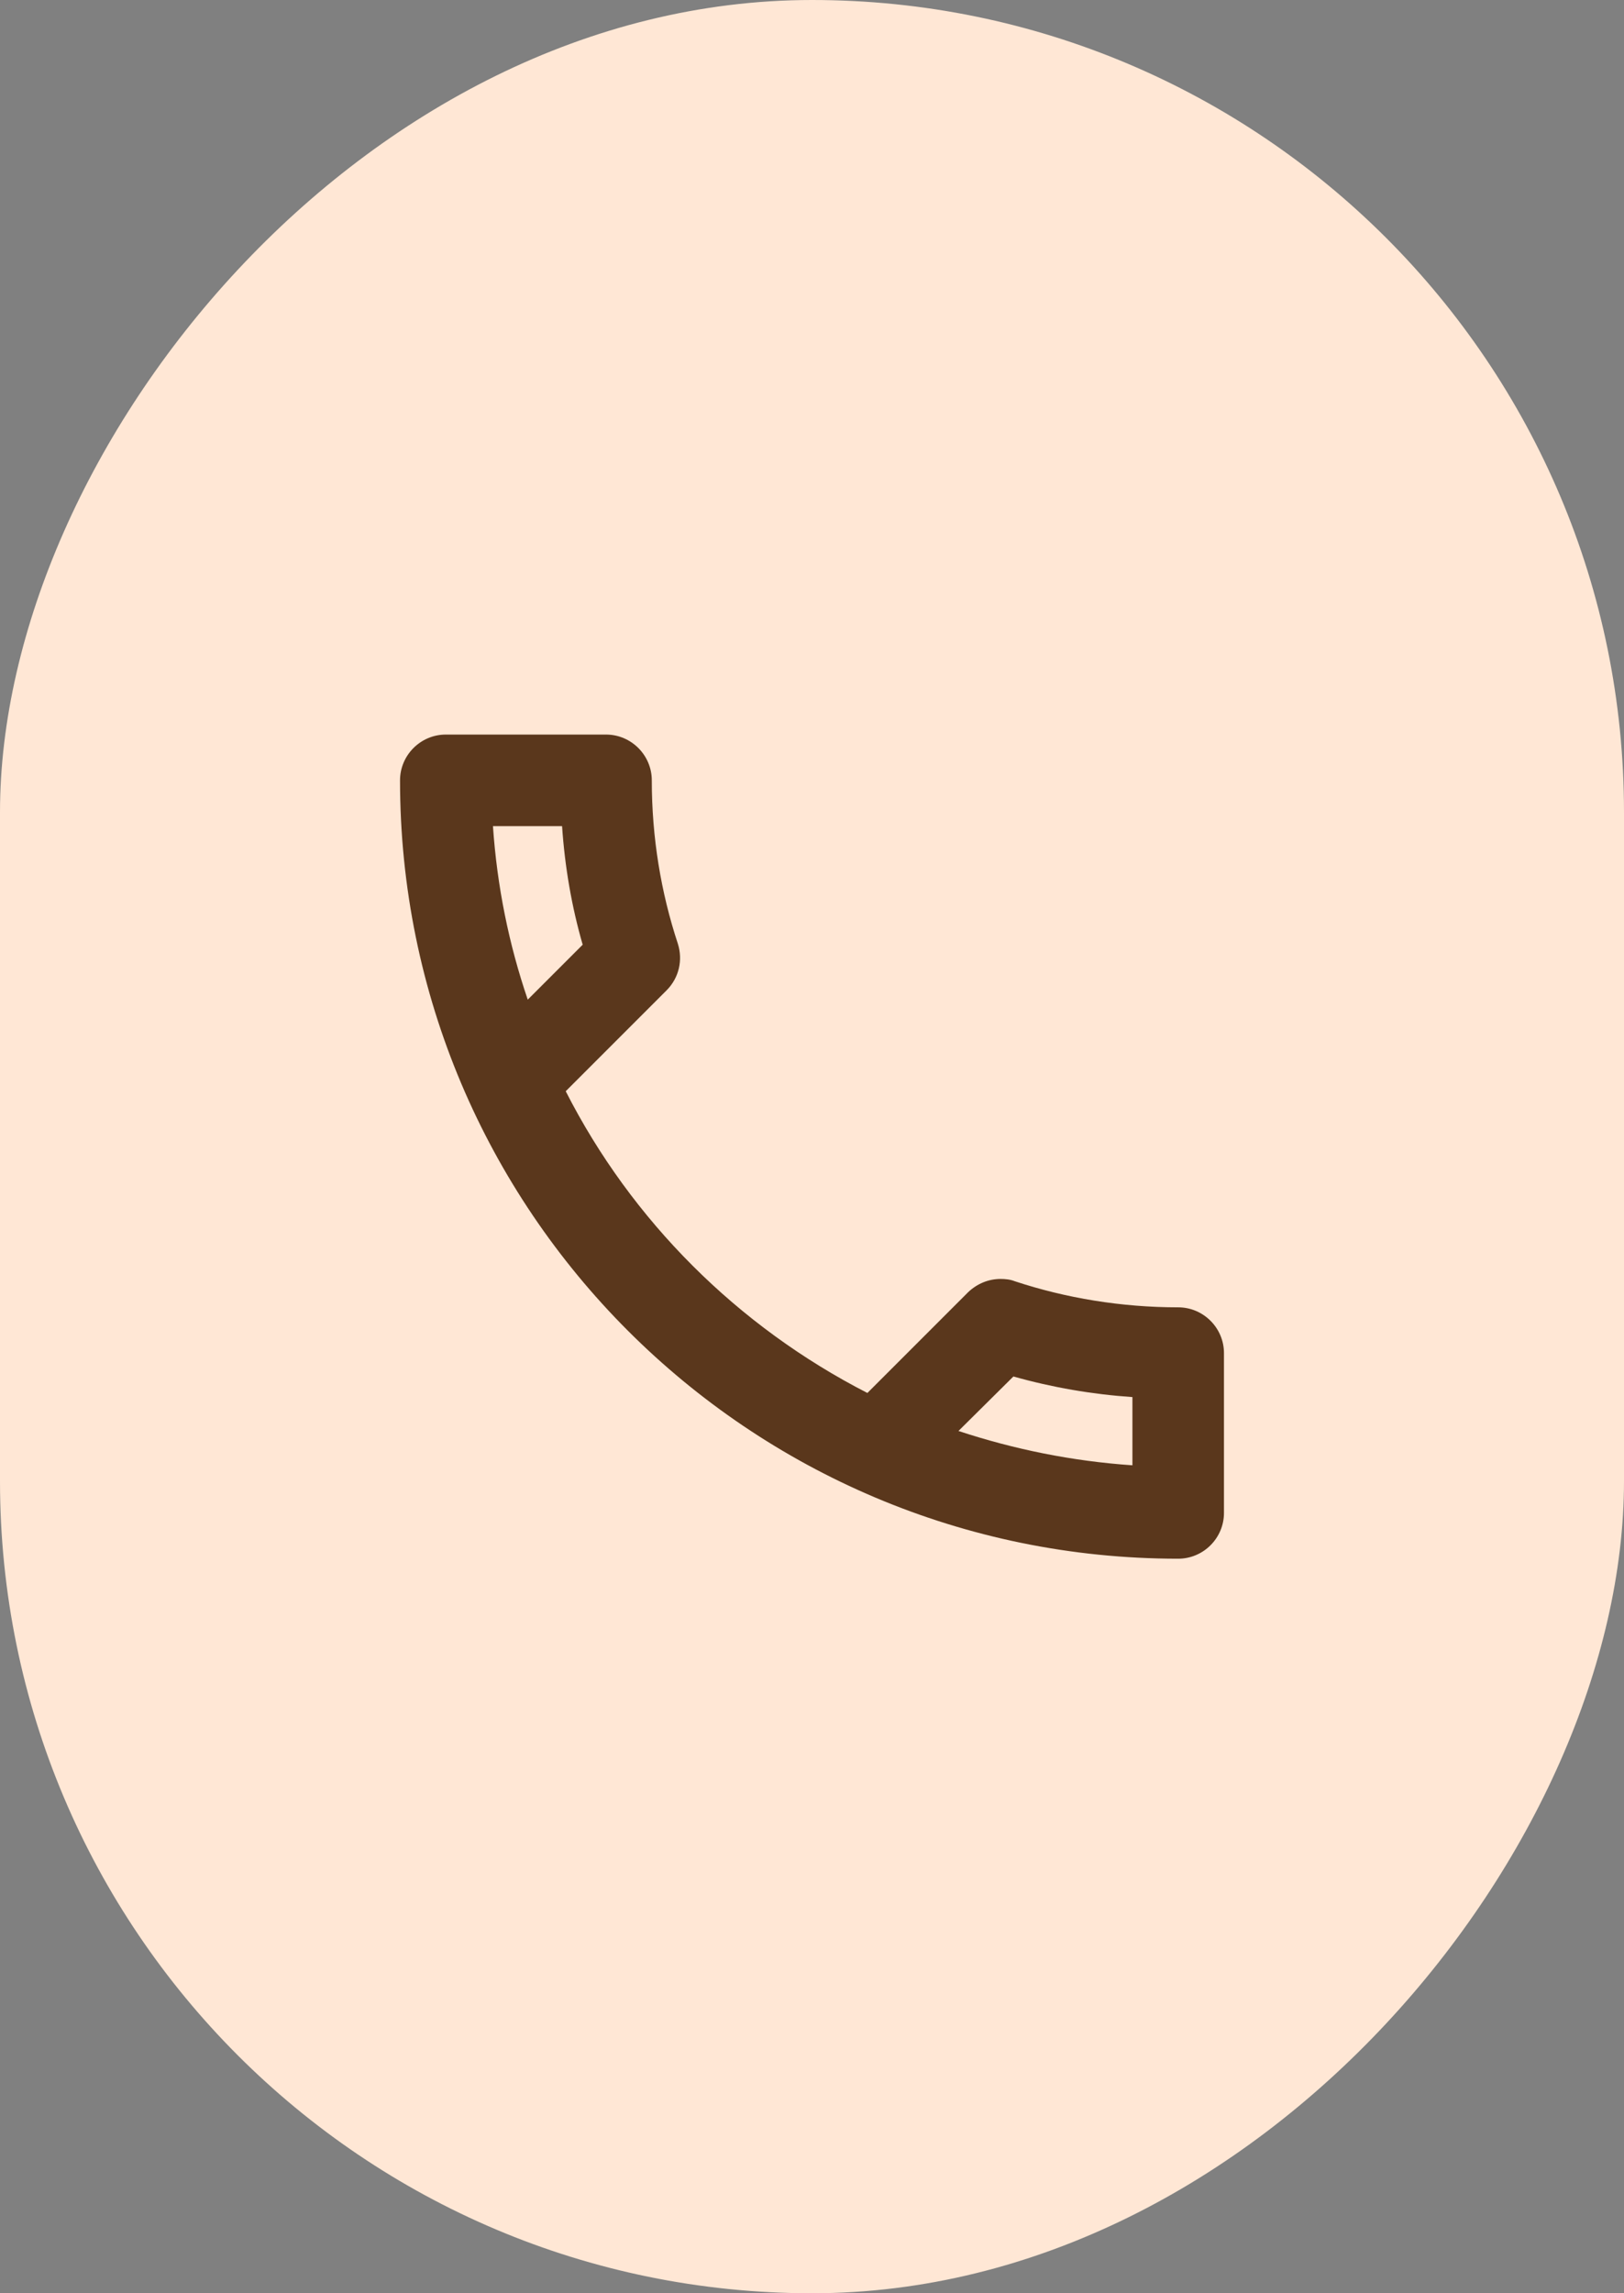 <svg width="68" height="96" viewBox="0 0 68 96" fill="none" xmlns="http://www.w3.org/2000/svg">
<rect x="0" y="0" width="68" height="96" fill="#808080" stroke="none"/>
<rect width="68" height="96" rx="34" transform="matrix(-1 0 0 1 68 0)" fill="#FFE7D5"/>
<path d="M23.535 34.583C23.65 36.289 23.938 37.957 24.398 39.547L22.098 41.847C21.312 39.547 20.813 37.113 20.641 34.583H23.535ZM42.433 57.622C44.062 58.082 45.73 58.369 47.417 58.484V61.34C44.887 61.167 42.453 60.669 40.133 59.903L42.433 57.622ZM25.375 30.75H18.667C17.613 30.75 16.75 31.613 16.75 32.667C16.75 50.664 31.336 65.25 49.333 65.25C50.388 65.25 51.25 64.388 51.25 63.333V56.644C51.25 55.59 50.388 54.727 49.333 54.727C46.957 54.727 44.638 54.344 42.491 53.635C42.299 53.558 42.088 53.539 41.897 53.539C41.398 53.539 40.919 53.731 40.536 54.095L36.319 58.312C30.895 55.532 26.448 51.105 23.688 45.681L27.905 41.464C28.442 40.928 28.595 40.18 28.384 39.509C27.675 37.362 27.292 35.062 27.292 32.667C27.292 31.613 26.429 30.75 25.375 30.75Z" fill="#5A371C"/>
</svg>
